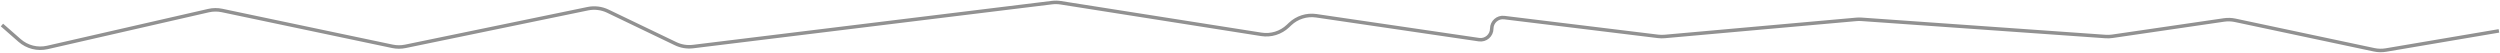 <svg width="1853" height="39" viewBox="0 0 1853 39" fill="none" xmlns="http://www.w3.org/2000/svg">
<path d="M1852.2 22.896L1768.46 37.084C1765.56 37.575 1762.6 37.514 1759.72 36.904L1656.69 15.053C1653.99 14.48 1651.21 14.391 1648.48 14.79L1565.68 26.886C1564.02 27.129 1562.34 27.192 1560.67 27.074L1379.71 14.318C1378.47 14.231 1377.23 14.242 1376 14.352L1233.85 27.032C1232.22 27.178 1230.58 27.151 1228.95 26.953L1114.93 13.035C1110.02 12.435 1105.68 16.272 1105.68 21.226V21.226C1105.68 26.26 1101.21 30.12 1096.23 29.389L975.63 11.686C968.548 10.647 961.38 12.916 956.187 17.842L954.603 19.345C949.348 24.33 942.075 26.591 934.919 25.464L786.191 2.045C784.052 1.708 781.876 1.671 779.727 1.934L513.685 34.509C509.261 35.05 504.773 34.313 500.755 32.384L450.501 8.262C445.897 6.052 440.694 5.414 435.692 6.446L300.413 34.356C297.274 35.004 294.035 34.998 290.899 34.338L164.578 7.775C161.278 7.081 157.867 7.111 154.58 7.862L35.09 35.174C27.8 36.84 20.154 34.911 14.527 29.986L1.452 18.542" stroke="#919191" stroke-width="2.592"/>
</svg>
